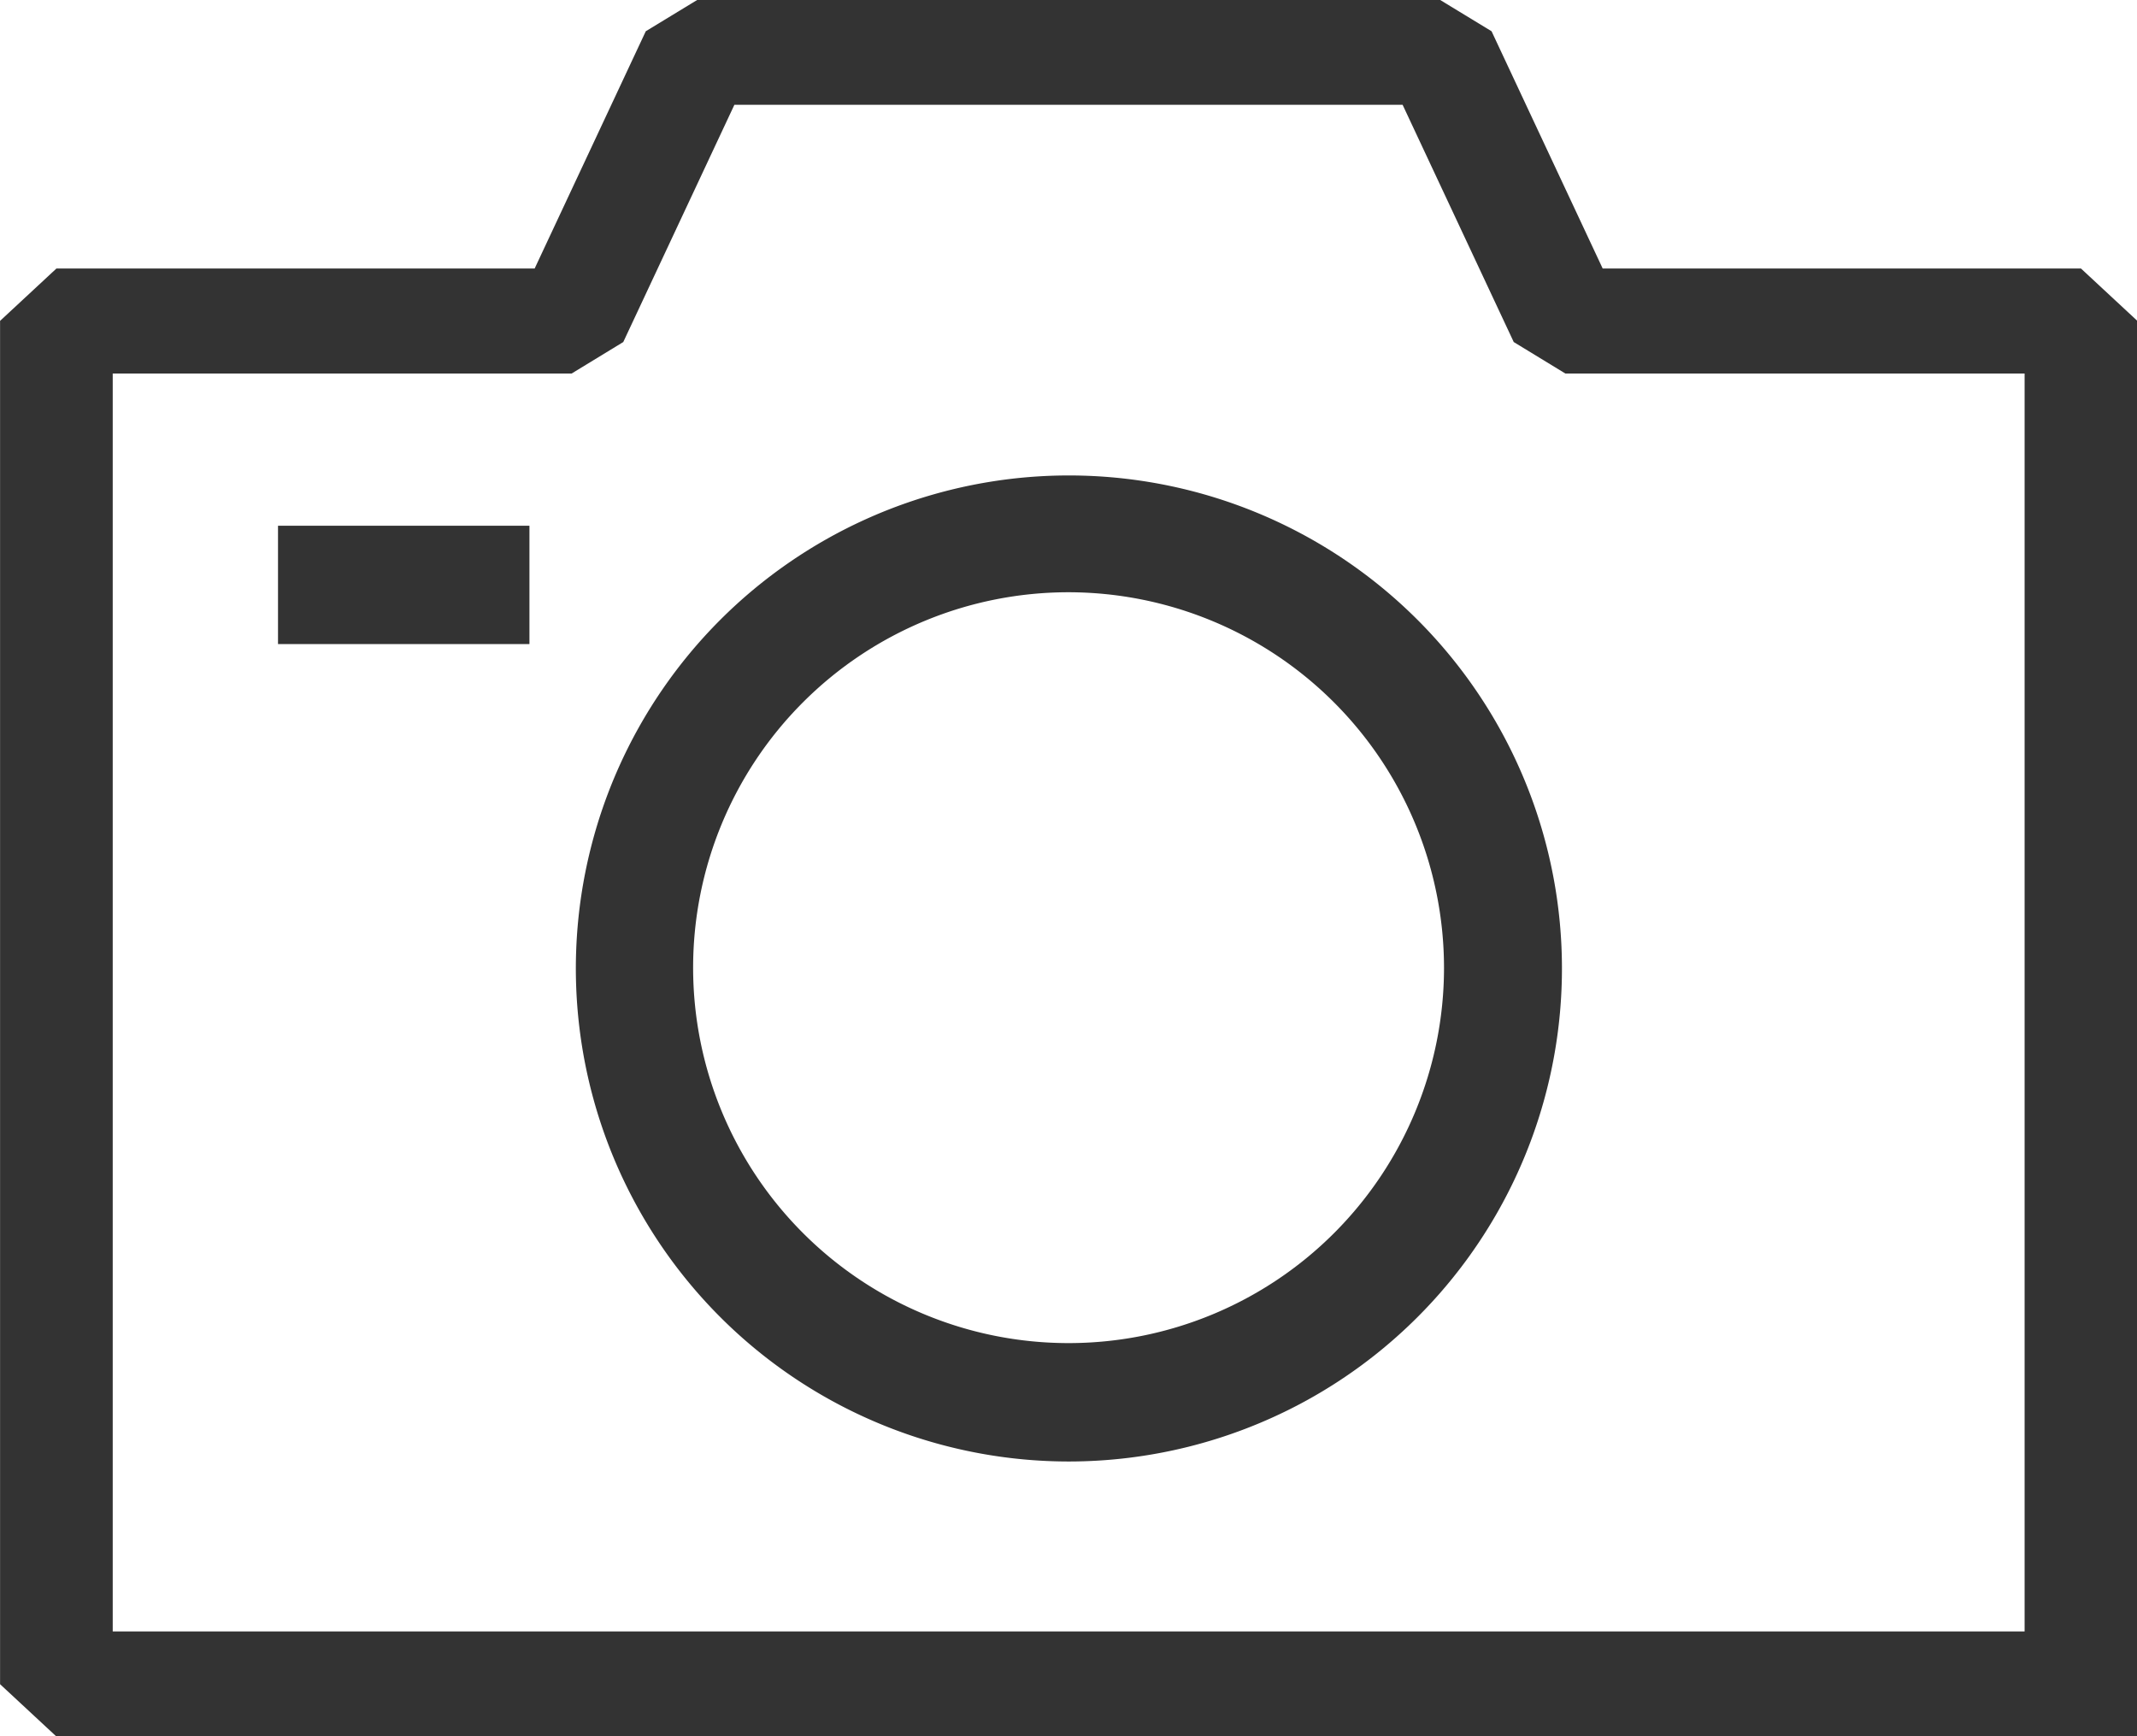<svg xmlns="http://www.w3.org/2000/svg" width="32" height="26" viewBox="0 0 32 26">
  <g id="그룹_8808" data-name="그룹 8808" transform="translate(-441.339 -875.195)">
    <path id="패스_10156" data-name="패스 10156" d="M473.339,901.2H442.184l-.844-.784V880l.844-.784h7.161l1.664-3.553.774-.471H462.9l.774.471,1.664,3.553H472.5l.844.784v20.406h-1.688V880.789H464.78l-.774-.472-1.664-3.553H452.336l-1.664,3.553-.774.472h-6.871v18.837h30.312Z" fill="#333"/>
    <path id="패스_10157" data-name="패스 10157" d="M469.953,909.336a7.383,7.383,0,1,1,3.467-.862A7.4,7.4,0,0,1,469.953,909.336Zm0-13.017a5.622,5.622,0,1,0,5.622,5.622A5.628,5.628,0,0,0,469.953,896.319Z" transform="translate(-12.613 -12.255)" fill="#333"/>
    <rect id="사각형_3262" data-name="사각형 3262" width="3.765" height="1.772" transform="translate(445.502 883.068)" fill="#333"/>
  </g>
</svg>
